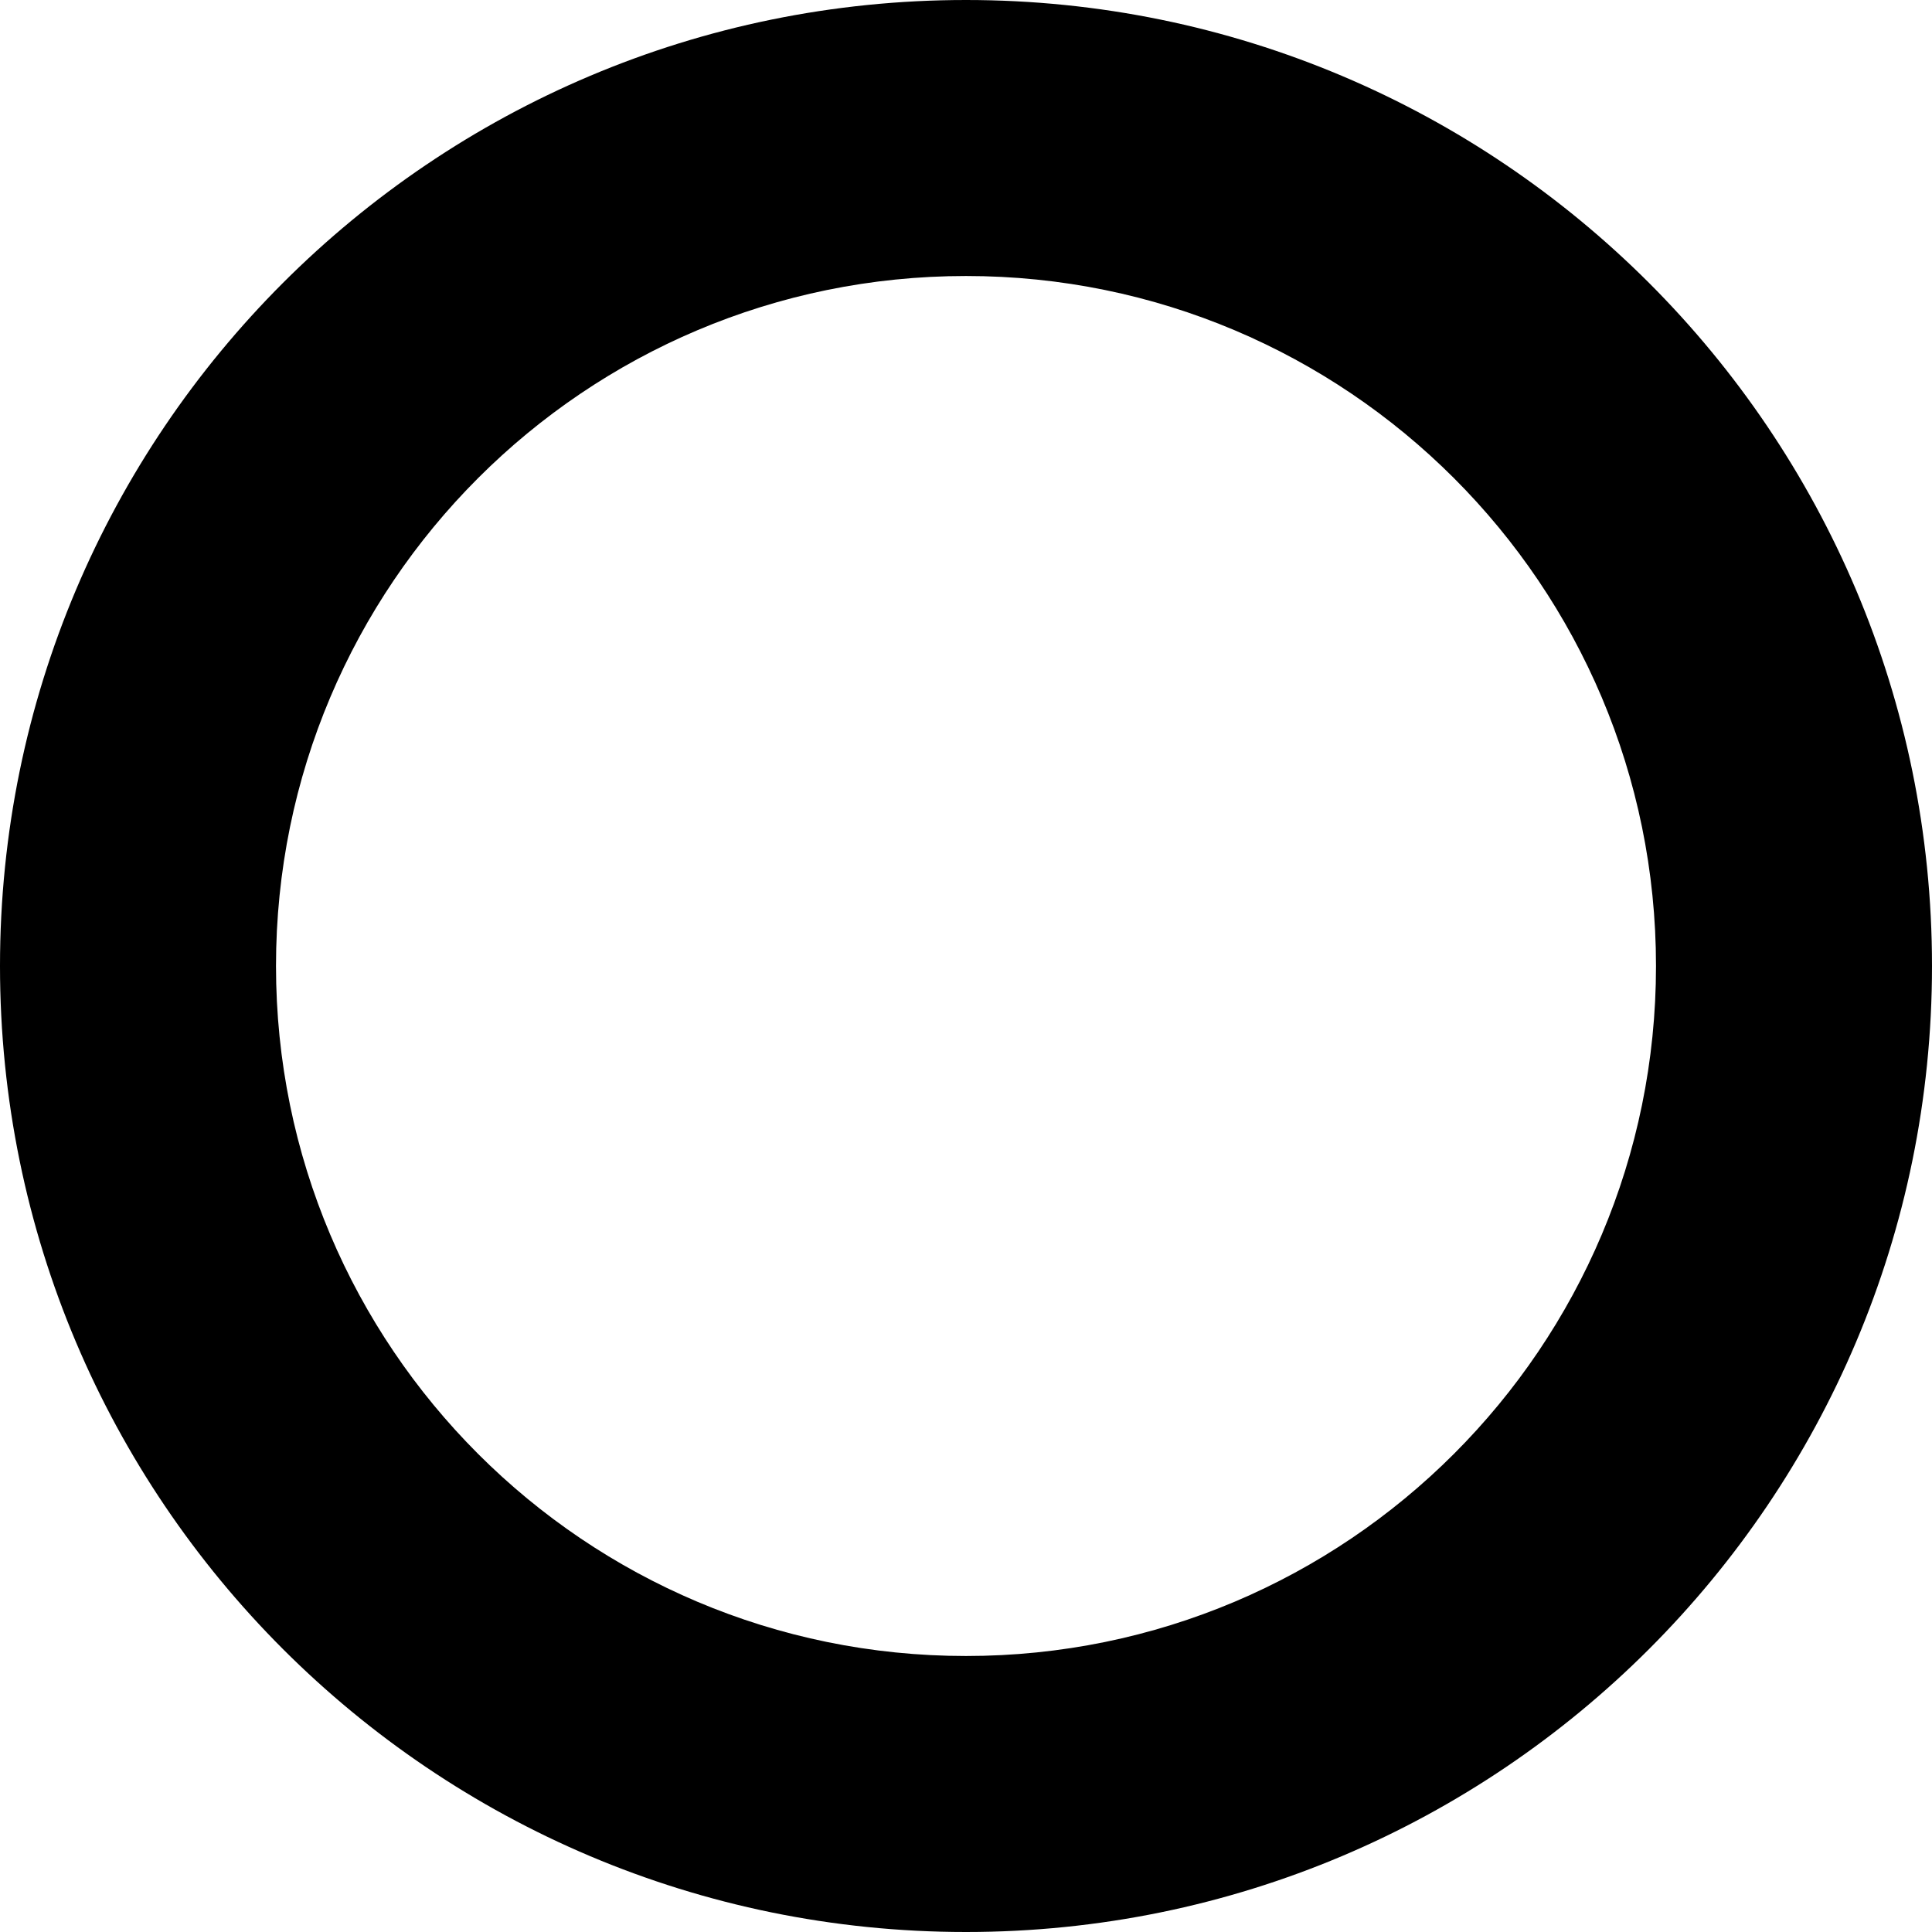 <svg  viewBox="0 0 84 84" fill="current" xmlns="http://www.w3.org/2000/svg">
<path d="M72 42C72 25.431 58.569 12 42 12C25.431 12 12 25.431 12 42C12 58.569 25.431 72 42 72C58.569 72 72 58.569 72 42ZM84 42C84 65.196 65.196 84 42 84C18.804 84 0 65.196 0 42C0 18.804 18.804 0 42 0C65.196 0 84 18.804 84 42Z" fill="currentColor"/>
</svg>
